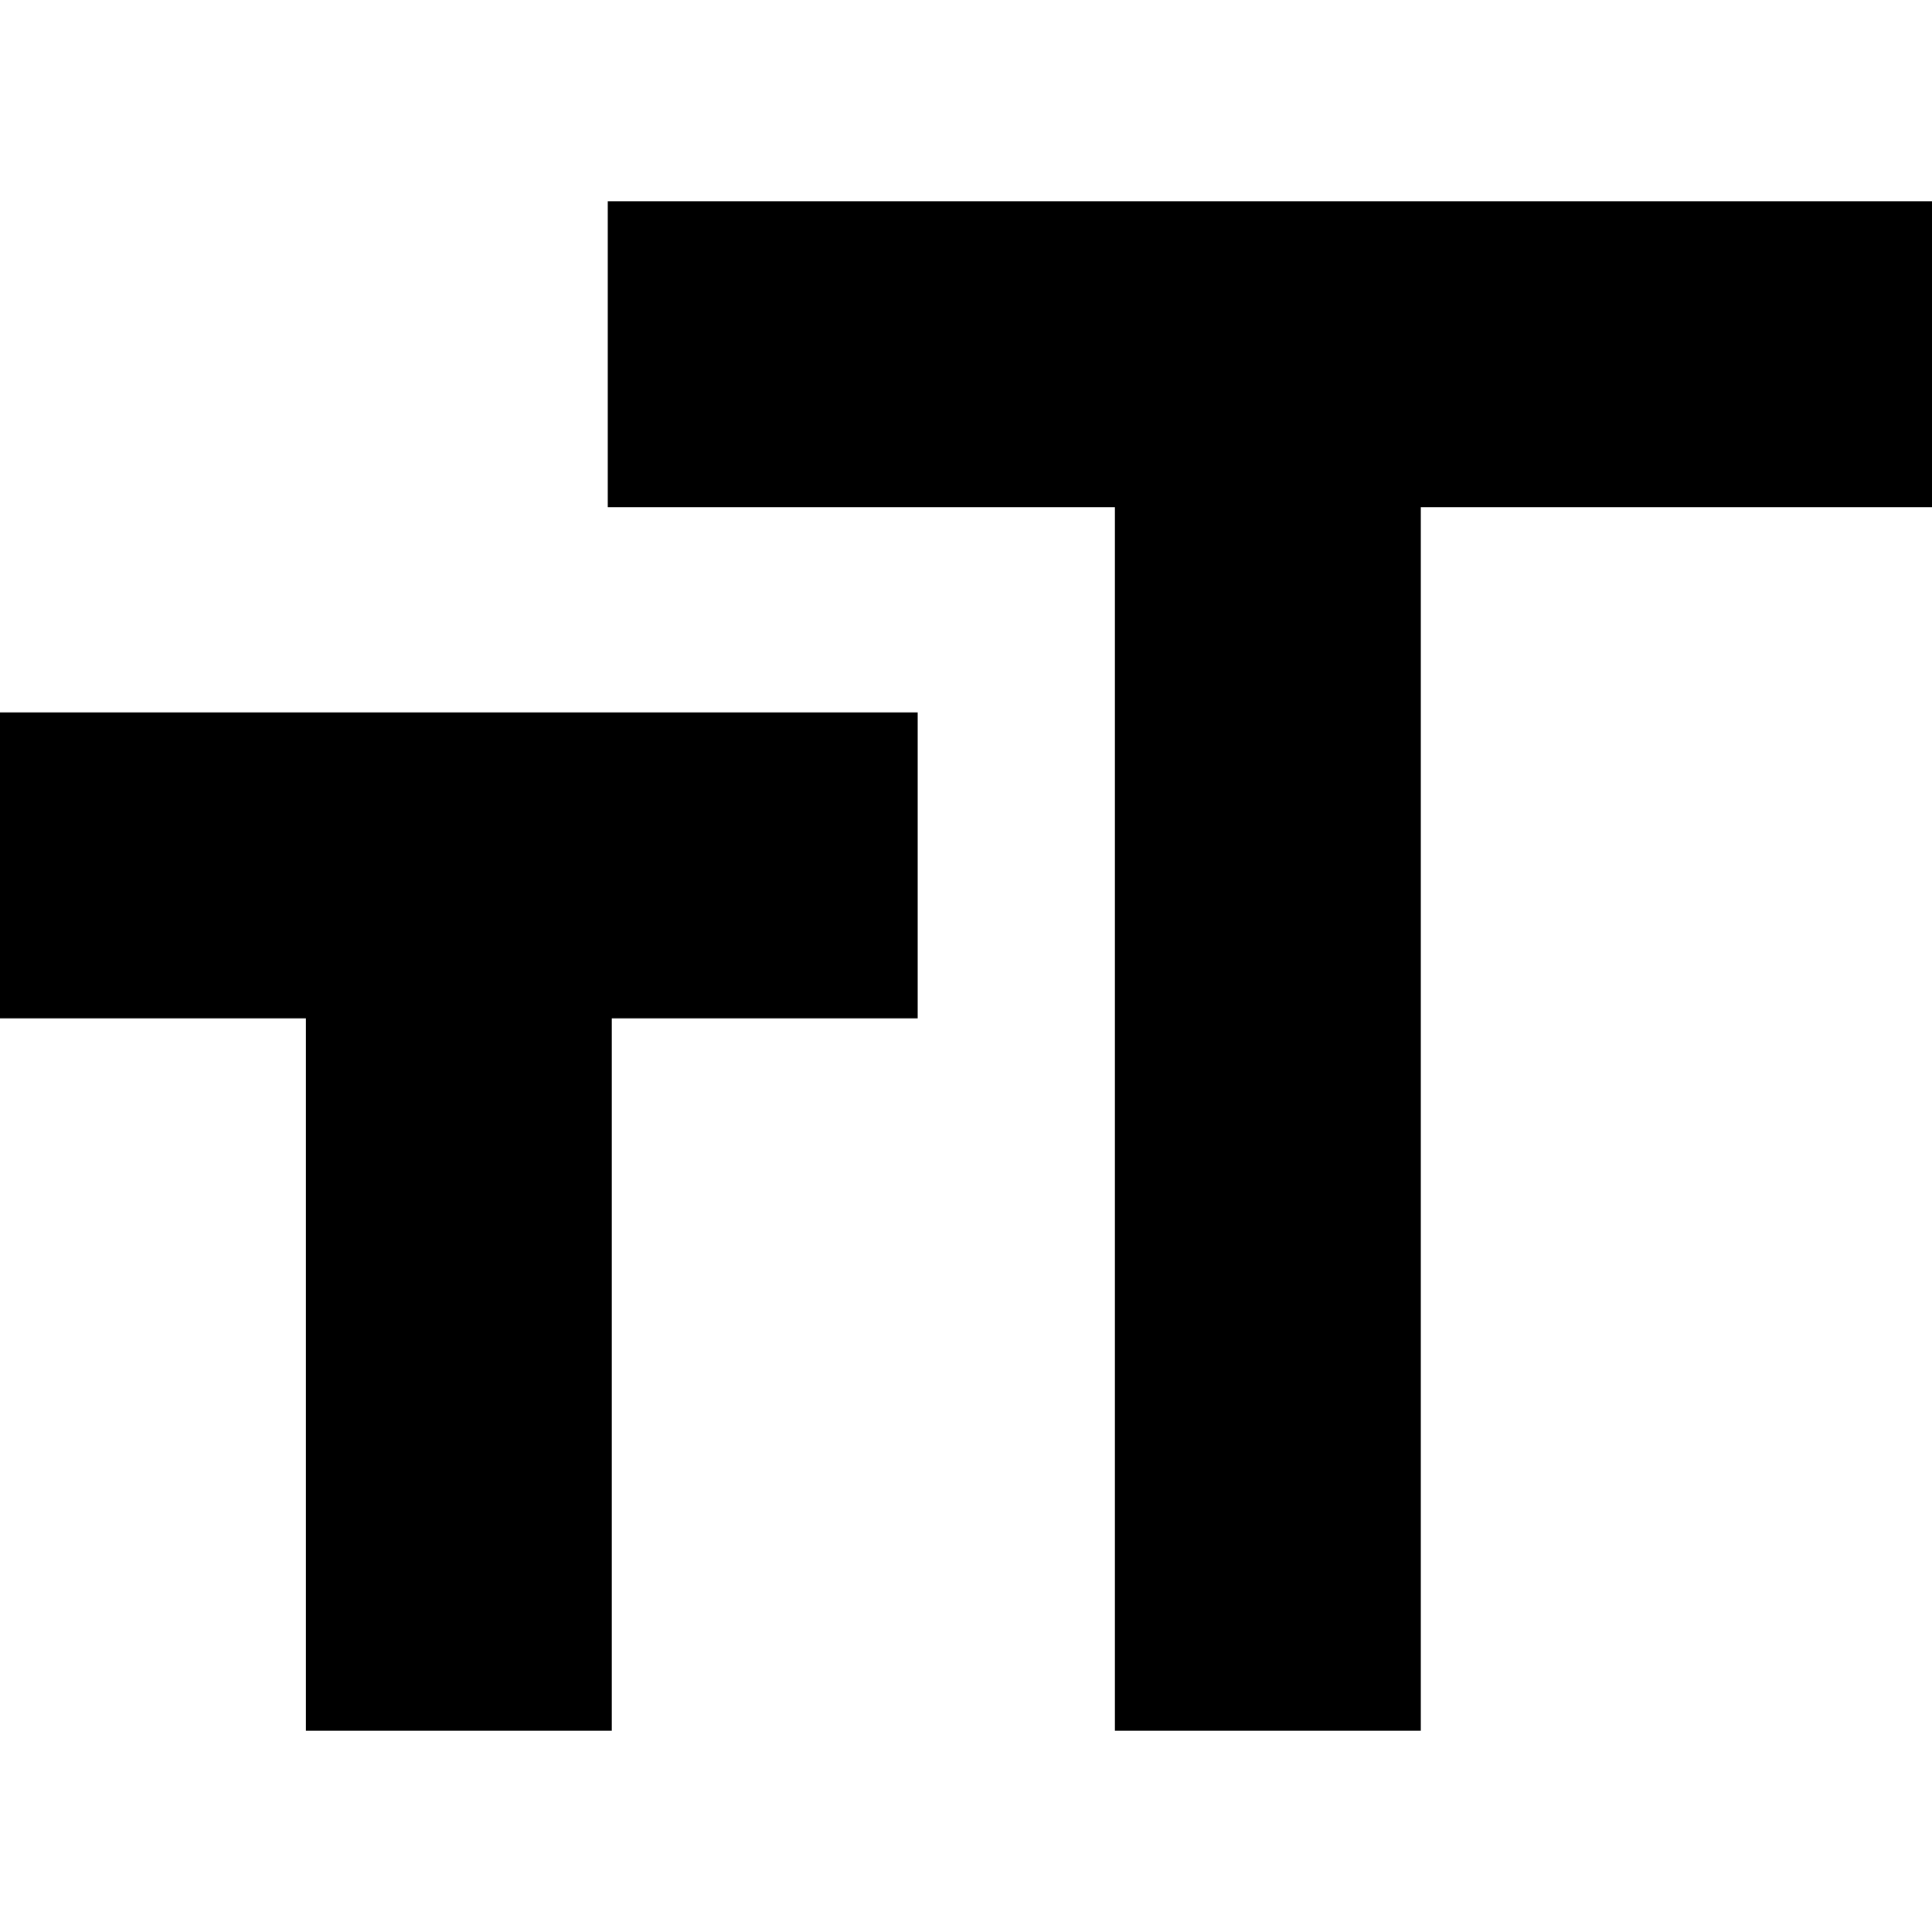 <svg enable-background="new 0 0 48 48" viewBox="0 0 48 48" xmlns="http://www.w3.org/2000/svg"><path d="m0 0h48v48h-48z" fill="none"/><path d="m15.1 5v7.6h12.6v30.4h7.6v-30.4h12.7v-7.6zm-15.1 20.3h7.6v17.7h7.6v-17.7h7.6v-7.6h-22.8z"/></svg>